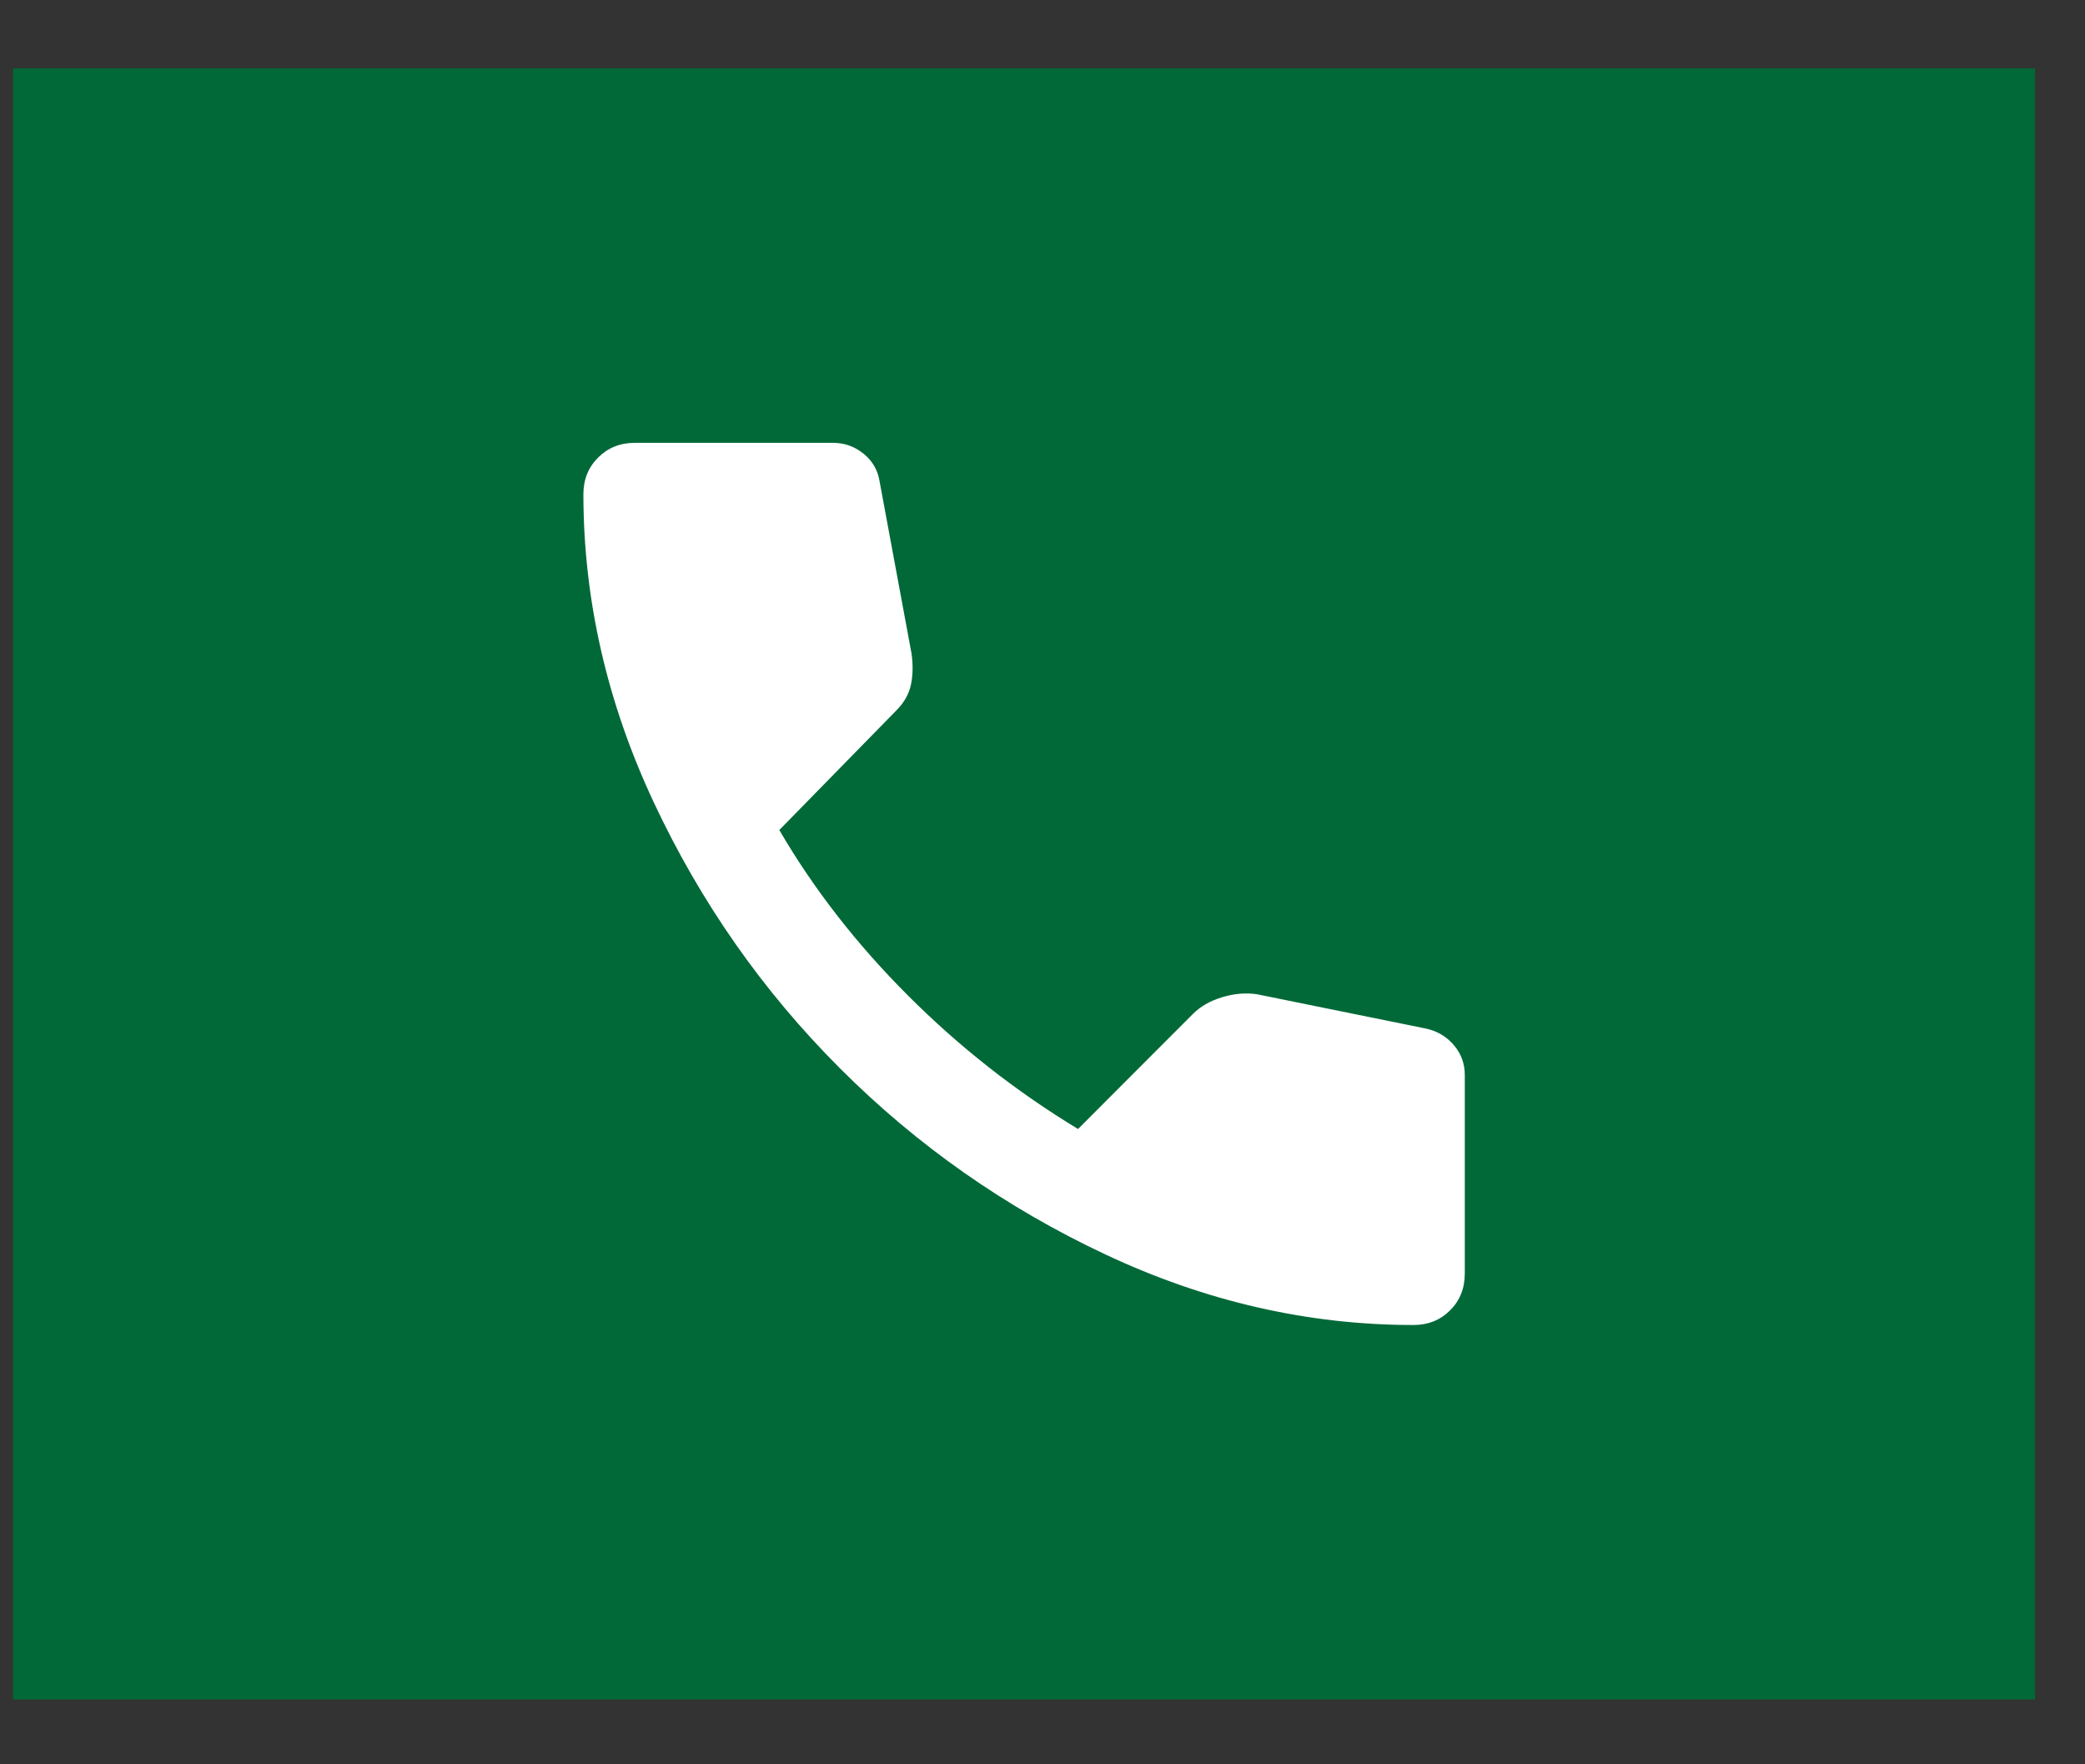 <svg width="26" height="22" viewBox="0 0 26 22" fill="none" xmlns="http://www.w3.org/2000/svg">
<rect x="0" y="0" width="26" height="22" fill="#333333" stroke="none"/>
<rect x="0.162" y="0.852" width="25.215" height="20.34" fill="#016938"/>
<path d="M17.625 16.522C16.312 16.522 15.033 16.229 13.786 15.643C12.54 15.058 11.436 14.284 10.474 13.321C9.512 12.359 8.738 11.254 8.153 10.006C7.568 8.758 7.276 7.477 7.275 6.164C7.275 5.98 7.336 5.828 7.459 5.705C7.581 5.583 7.733 5.522 7.917 5.522H10.389C10.532 5.522 10.659 5.568 10.771 5.659C10.883 5.751 10.949 5.868 10.97 6.011L11.367 8.15C11.387 8.292 11.384 8.422 11.359 8.54C11.333 8.657 11.274 8.761 11.183 8.853L9.718 10.35C10.145 11.083 10.68 11.771 11.321 12.412C11.962 13.054 12.669 13.609 13.443 14.078L14.877 12.642C14.969 12.55 15.089 12.481 15.236 12.436C15.384 12.39 15.529 12.377 15.671 12.397L17.778 12.825C17.92 12.855 18.037 12.924 18.129 13.031C18.221 13.139 18.266 13.263 18.266 13.405V15.88C18.266 16.064 18.205 16.217 18.083 16.339C17.961 16.461 17.808 16.522 17.625 16.522Z" fill="white"/>
</svg>
